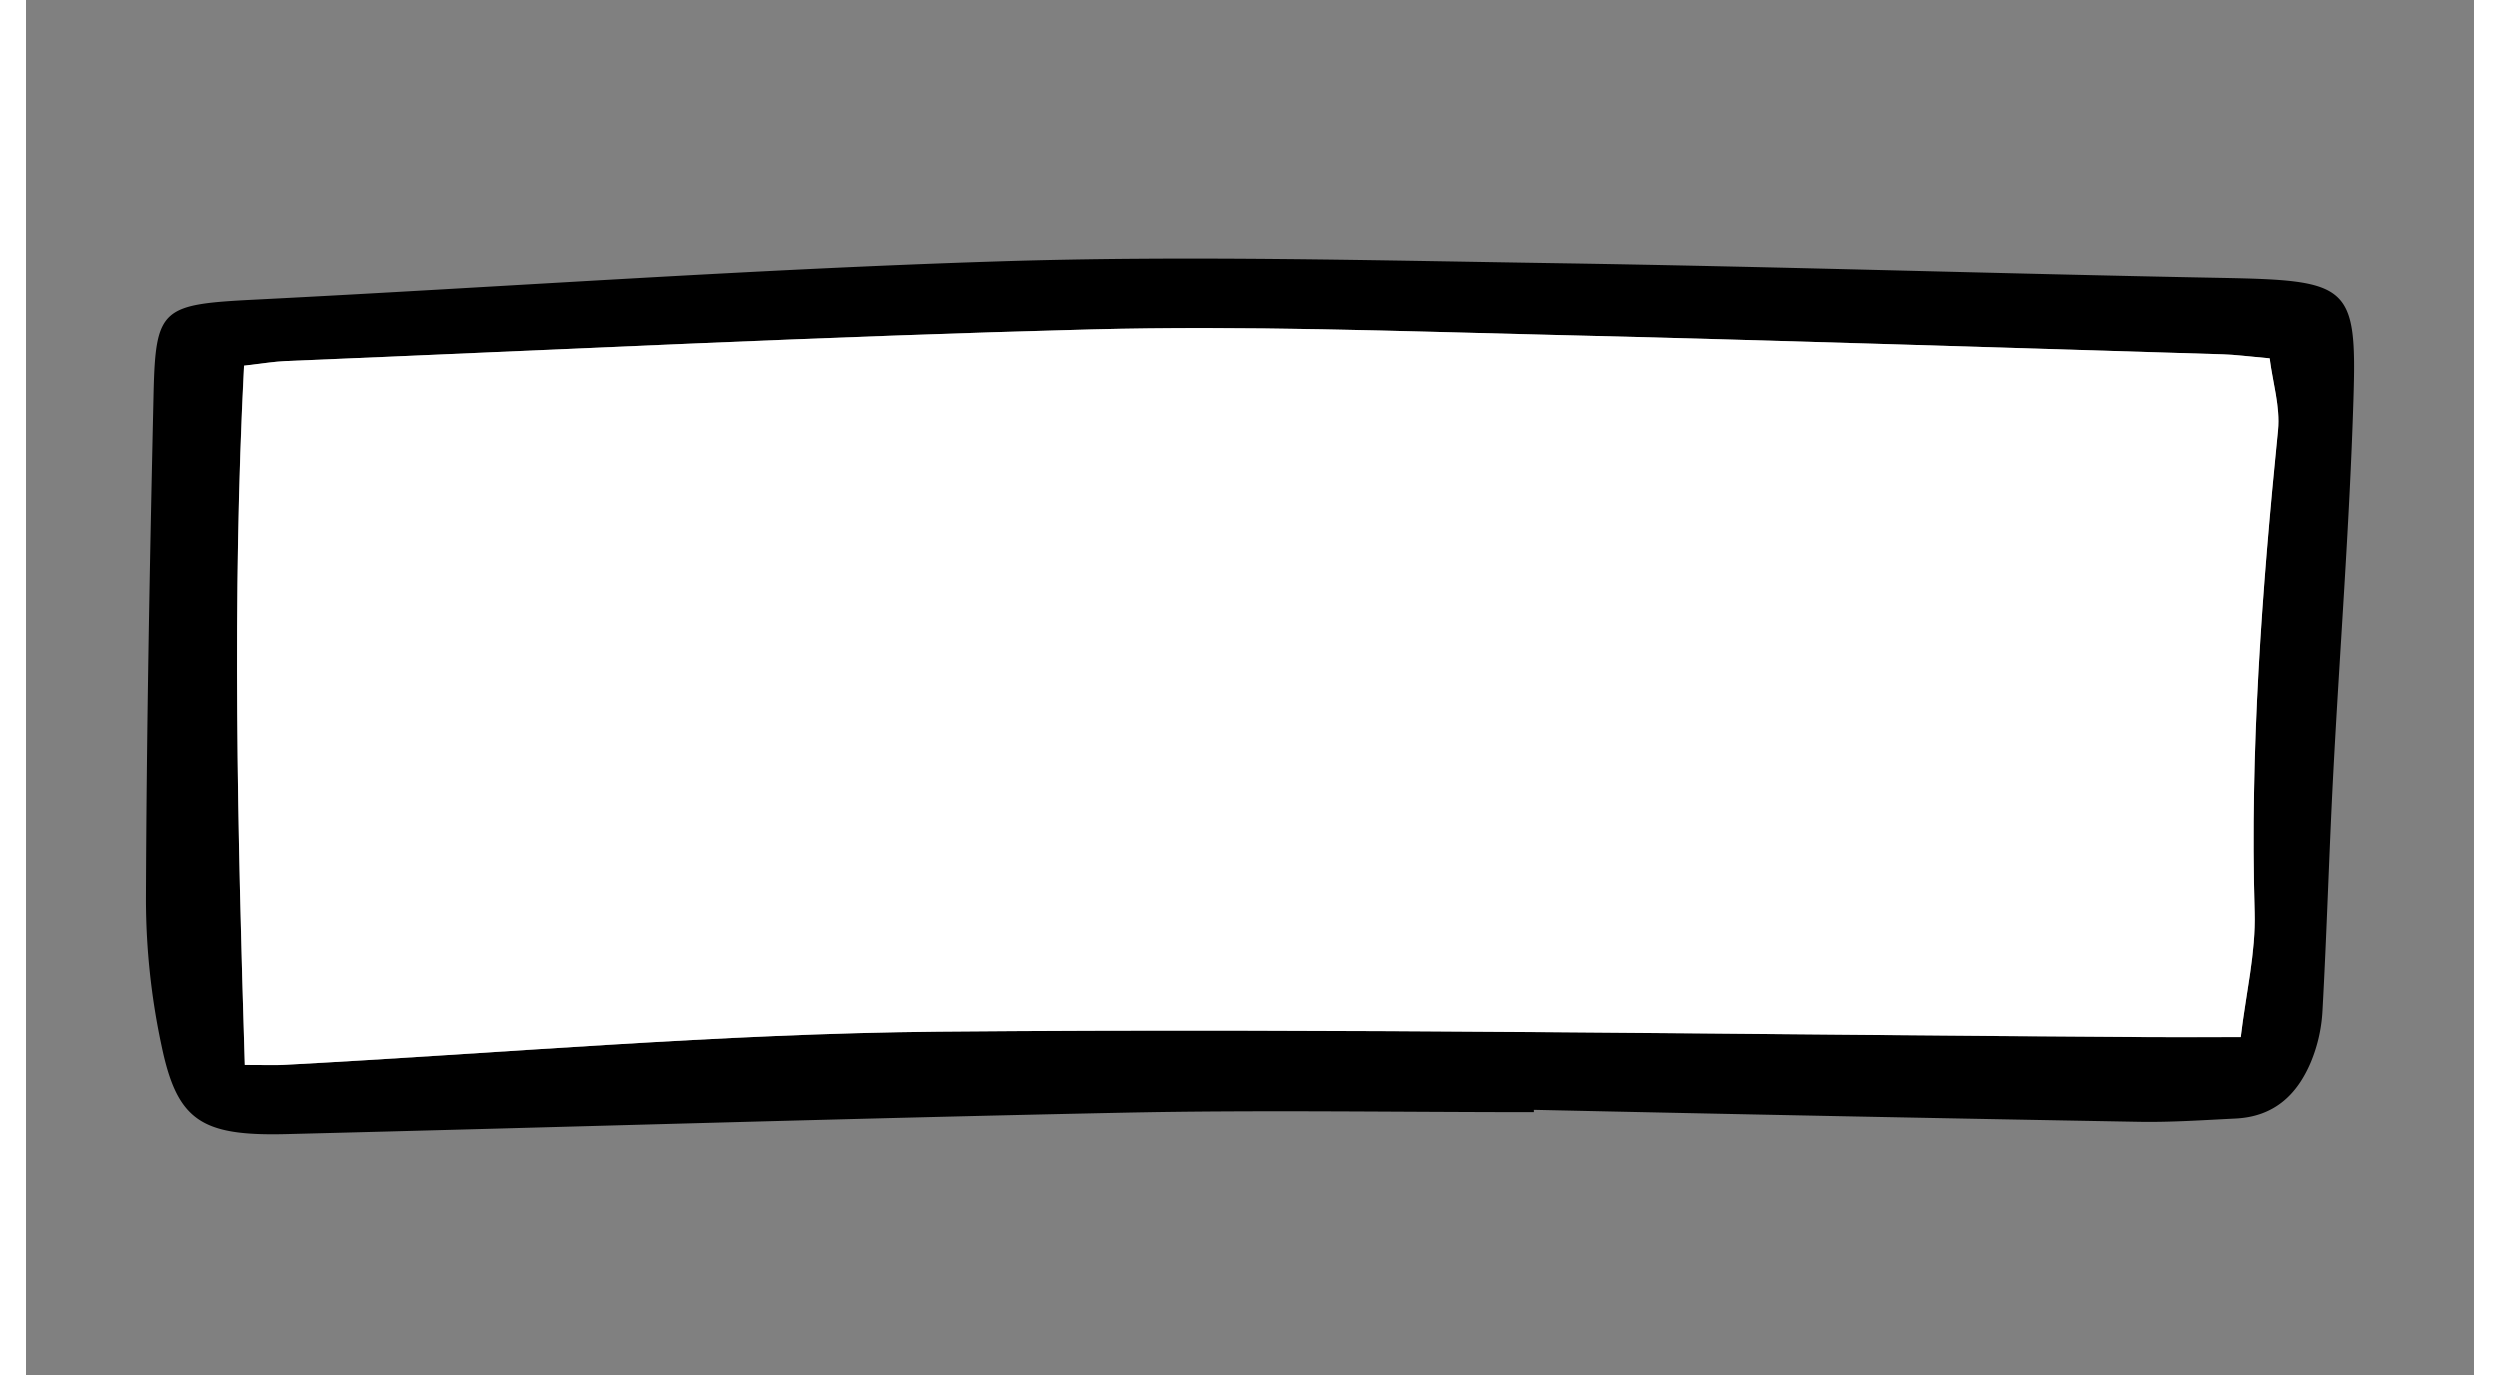 <svg width="400" height="220" id="Layer_1" data-name="Layer 1" xmlns="http://www.w3.org/2000/svg" viewBox="0 0 818.96 460"><rect x="0" y="0" width="818.96" height="460" fill="#808080" stroke="none"/><defs><style>.cls-1{fill:#fff;}</style></defs><path d="M504.45,372.07c-45.68,0-91.38-.77-137,.17-93.48,1.92-186.93,4.85-280.4,7.17-28.41.7-36.44-4.48-41.67-29.4a234.8,234.8,0,0,1-5.25-48.8c.19-56.38,1.27-112.76,2.54-169.14.67-29.42,2.61-30.25,35-31.88C160.06,96,242.43,90.07,324.94,87.46c62.22-2,124.61-.36,186.9.59,73.94,1.14,147.85,3.5,221.78,4.9,43.7.82,46.25,2,45,41-1.3,41.93-4.6,83.8-6.79,125.71-1.37,26.16-2.11,52.34-3.56,78.5a51.86,51.86,0,0,1-3.93,17.26c-4.38,10.28-11.75,18.12-25.15,18.78-10.83.53-21.7,1.29-32.54,1.09q-101.1-1.8-202.21-4ZM73.2,356.27c7.1,0,10,.13,12.8,0,73.06-3.88,146.08-10.46,219.17-11.12,134.87-1.23,269.79,1,404.68,1.81,9.89.06,19.77,0,31.08,0,1.73-14.64,5.06-28.28,4.65-41.83C744,251.21,748,197.6,753.37,144c.79-7.93-1.79-16.14-2.79-24.11-7.22-.64-11.51-1.23-15.81-1.35-74.65-2.23-149.3-4.7-224-6.49-51.44-1.23-103-3.17-154.36-1.84-89.85,2.32-179.62,6.9-269.42,10.59-4.16.17-8.3.89-14.06,1.54C68.93,200.45,70.79,277.49,73.2,356.27Z"/><path class="cls-1" d="M73.2,356.27c-2.41-78.78-4.27-155.82-.24-233.94,5.76-.65,9.9-1.37,14.06-1.54,89.8-3.69,179.57-8.27,269.42-10.59,51.4-1.33,102.92.61,154.36,1.84,74.67,1.79,149.32,4.26,224,6.49,4.3.12,8.59.71,15.81,1.35,1,8,3.58,16.18,2.79,24.11C748,197.6,744,251.21,745.58,305.12c.41,13.55-2.92,27.19-4.65,41.83-11.31,0-21.19.05-31.08,0-134.89-.79-269.81-3-404.68-1.81-73.09.66-146.11,7.24-219.17,11.12C83.16,356.4,80.3,356.27,73.2,356.27Z"/></svg>